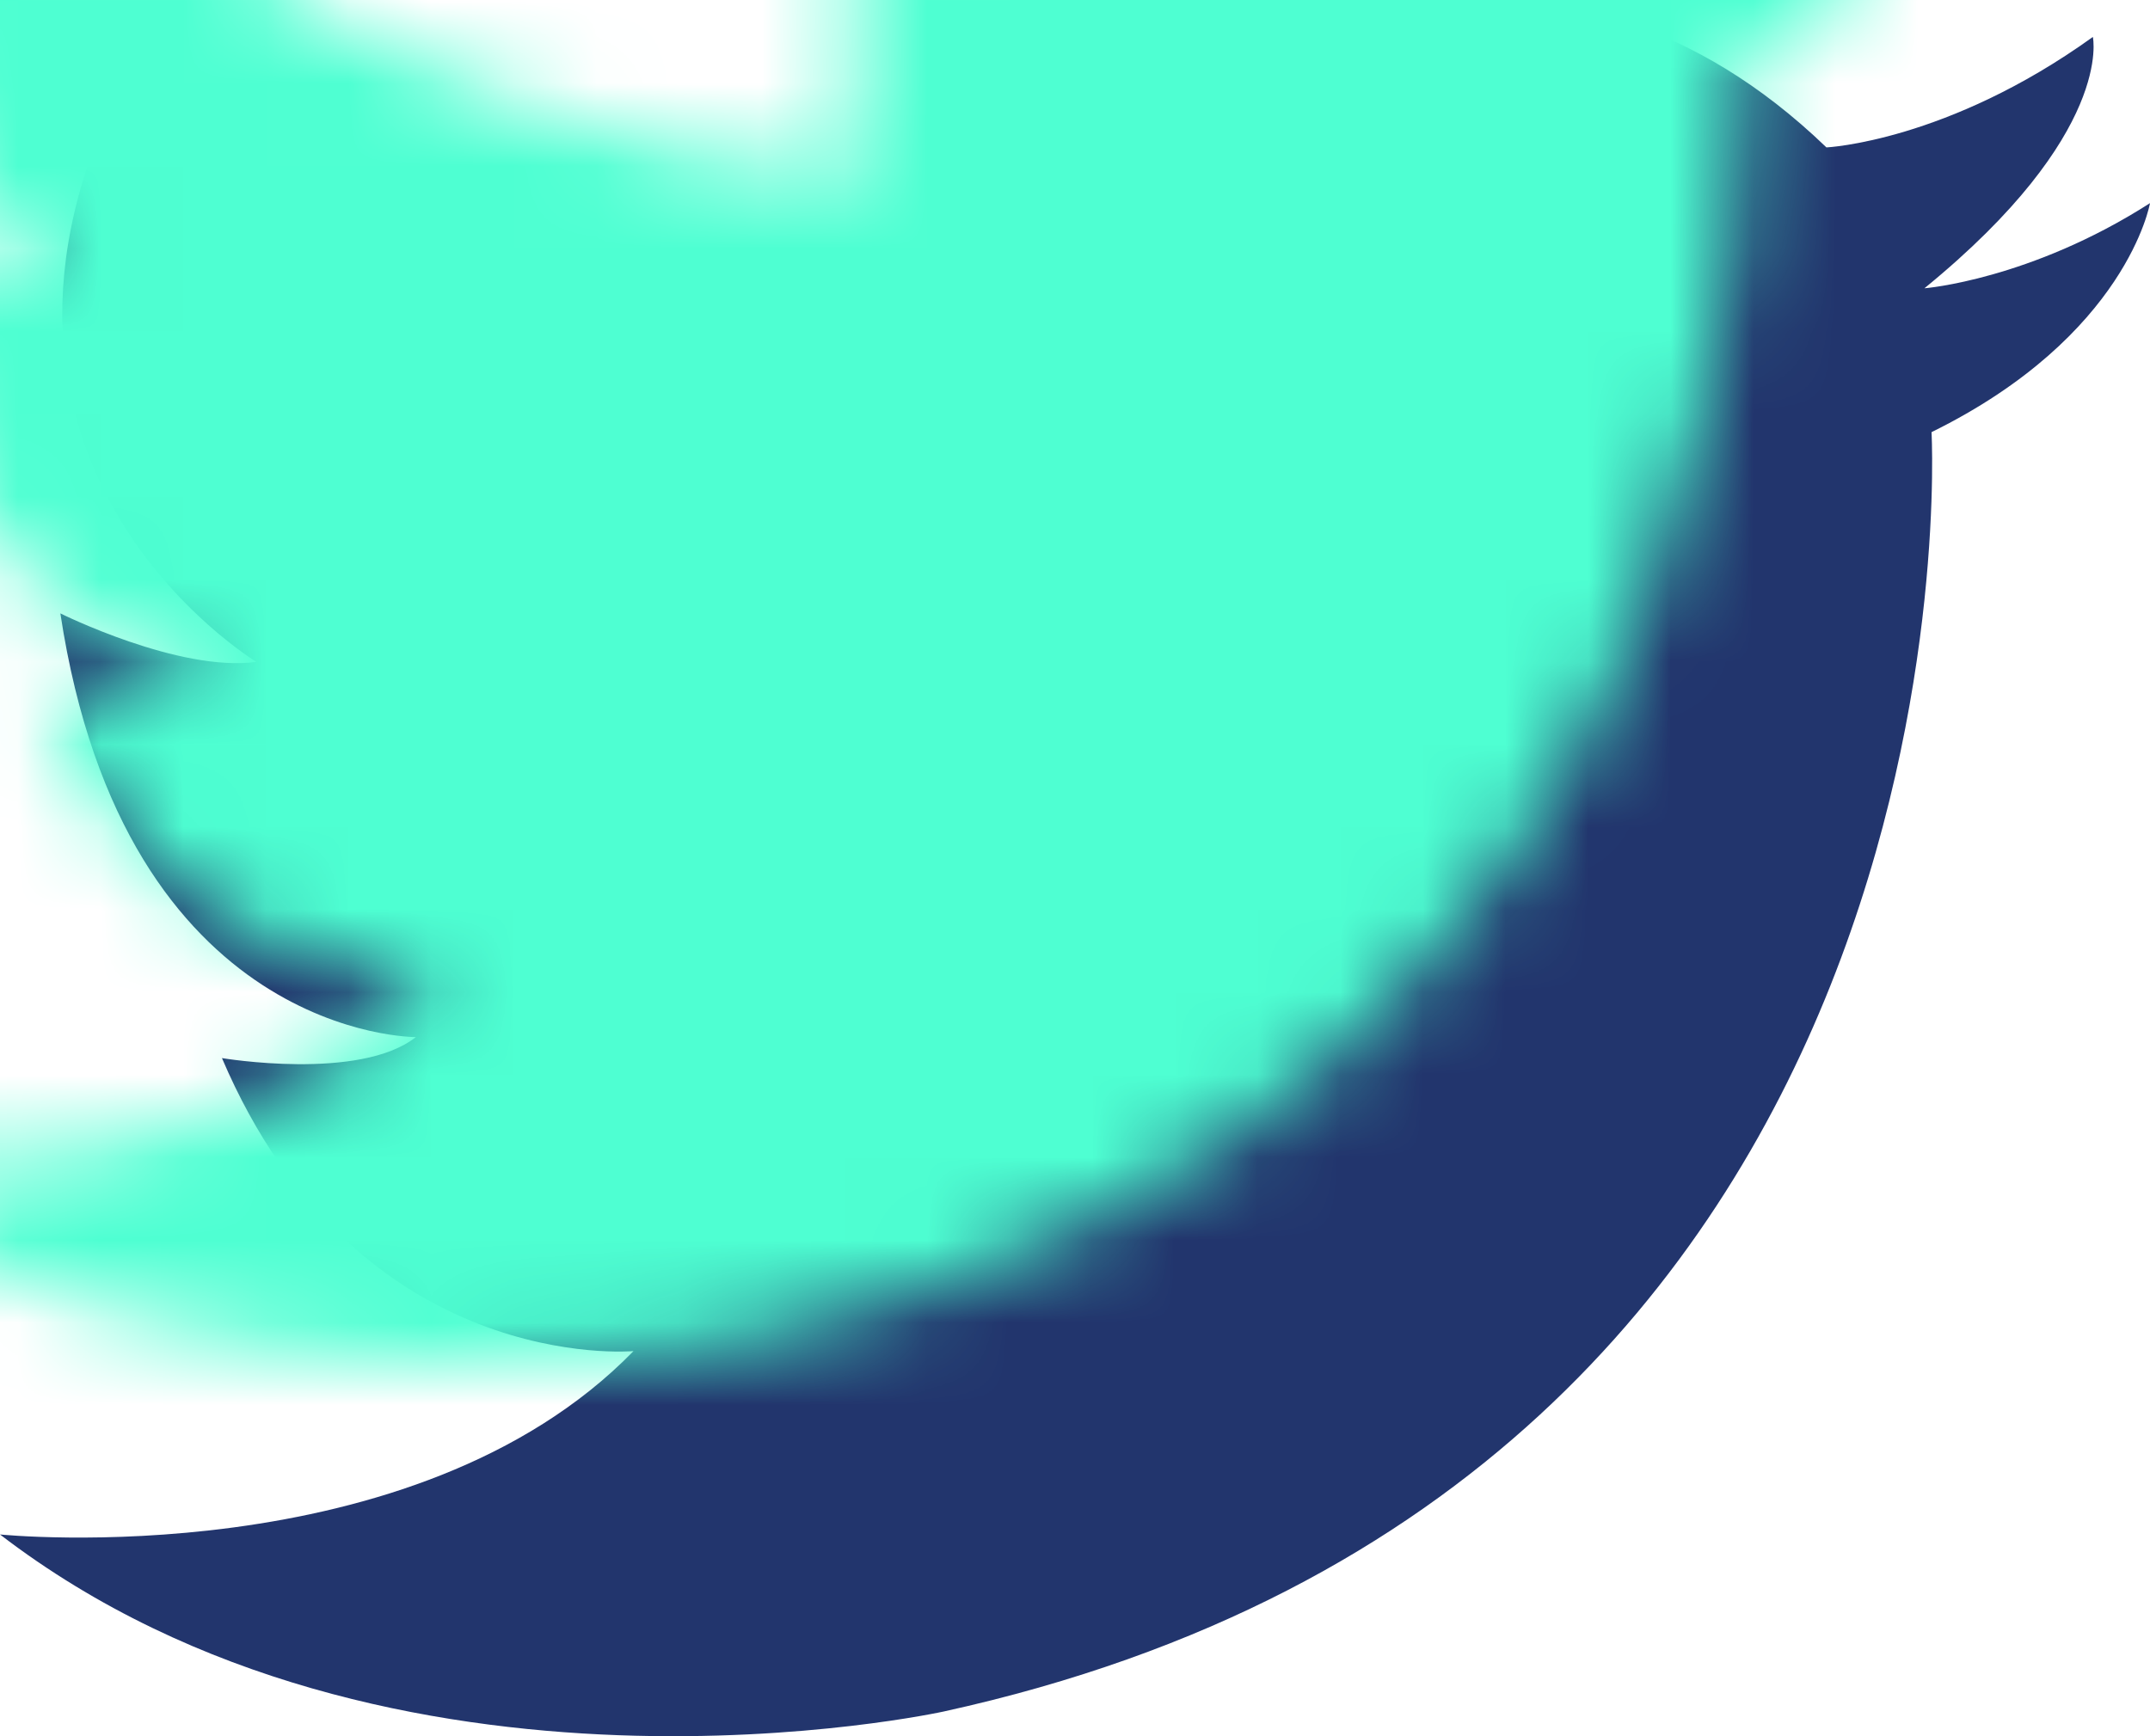 <?xml version="1.0" encoding="UTF-8"?>
<svg width="26px" height="21px" viewBox="0 0 26 21" version="1.1" xmlns="http://www.w3.org/2000/svg" xmlns:xlink="http://www.w3.org/1999/xlink">
    <title>Twitter</title>
    <defs>
        <path d="M1.527,0.901 C1.527,0.901 5.971,6.306 12.742,6.631 C12.742,6.631 11.36,3.046 15.492,0.589 C15.492,0.589 18.848,-1.34 22.087,1.783 C22.087,1.783 23.548,1.714 25.309,0.447 C25.309,0.447 25.568,1.613 23.272,3.487 C23.272,3.487 24.55,3.386 26,2.457 C26,2.457 25.724,4.062 23.358,5.227 C23.358,5.227 24.078,17.922 11.414,20.701 C11.414,20.701 4.717,22.18 0,18.56 C0,18.56 5.003,19.069 7.661,16.342 C7.661,16.342 4.326,16.648 2.684,12.798 C2.684,12.798 4.352,13.079 5.029,12.544 C5.029,12.544 1.511,12.569 0.73,7.419 C0.73,7.419 2.163,8.133 3.101,8.006 C3.101,8.006 -0.882,5.599 1.527,0.901" id="path-1"></path>
    </defs>
    <g id="LandingPage-SpreadGreg" stroke="none" stroke-width="1" fill="none" fill-rule="evenodd">
        <g id="Desktop-HD" transform="translate(-516, -2077)">
            <g id="Group-4" transform="translate(149, 2044)">
                <g id="Twitter" transform="translate(367, 33)">
                    <mask id="mask-2" fill="white">
                        <use xlink:href="#path-1"></use>
                    </mask>
                    <use id="Mask" fill="#22356D" xlink:href="#path-1"></use>
                    <rect id="Rectangle" fill="#4EFFD2" mask="url(#mask-2)" x="-2.294" y="-4.5" width="30.588" height="30"></rect>
                </g>
            </g>
        </g>
    </g>
</svg>